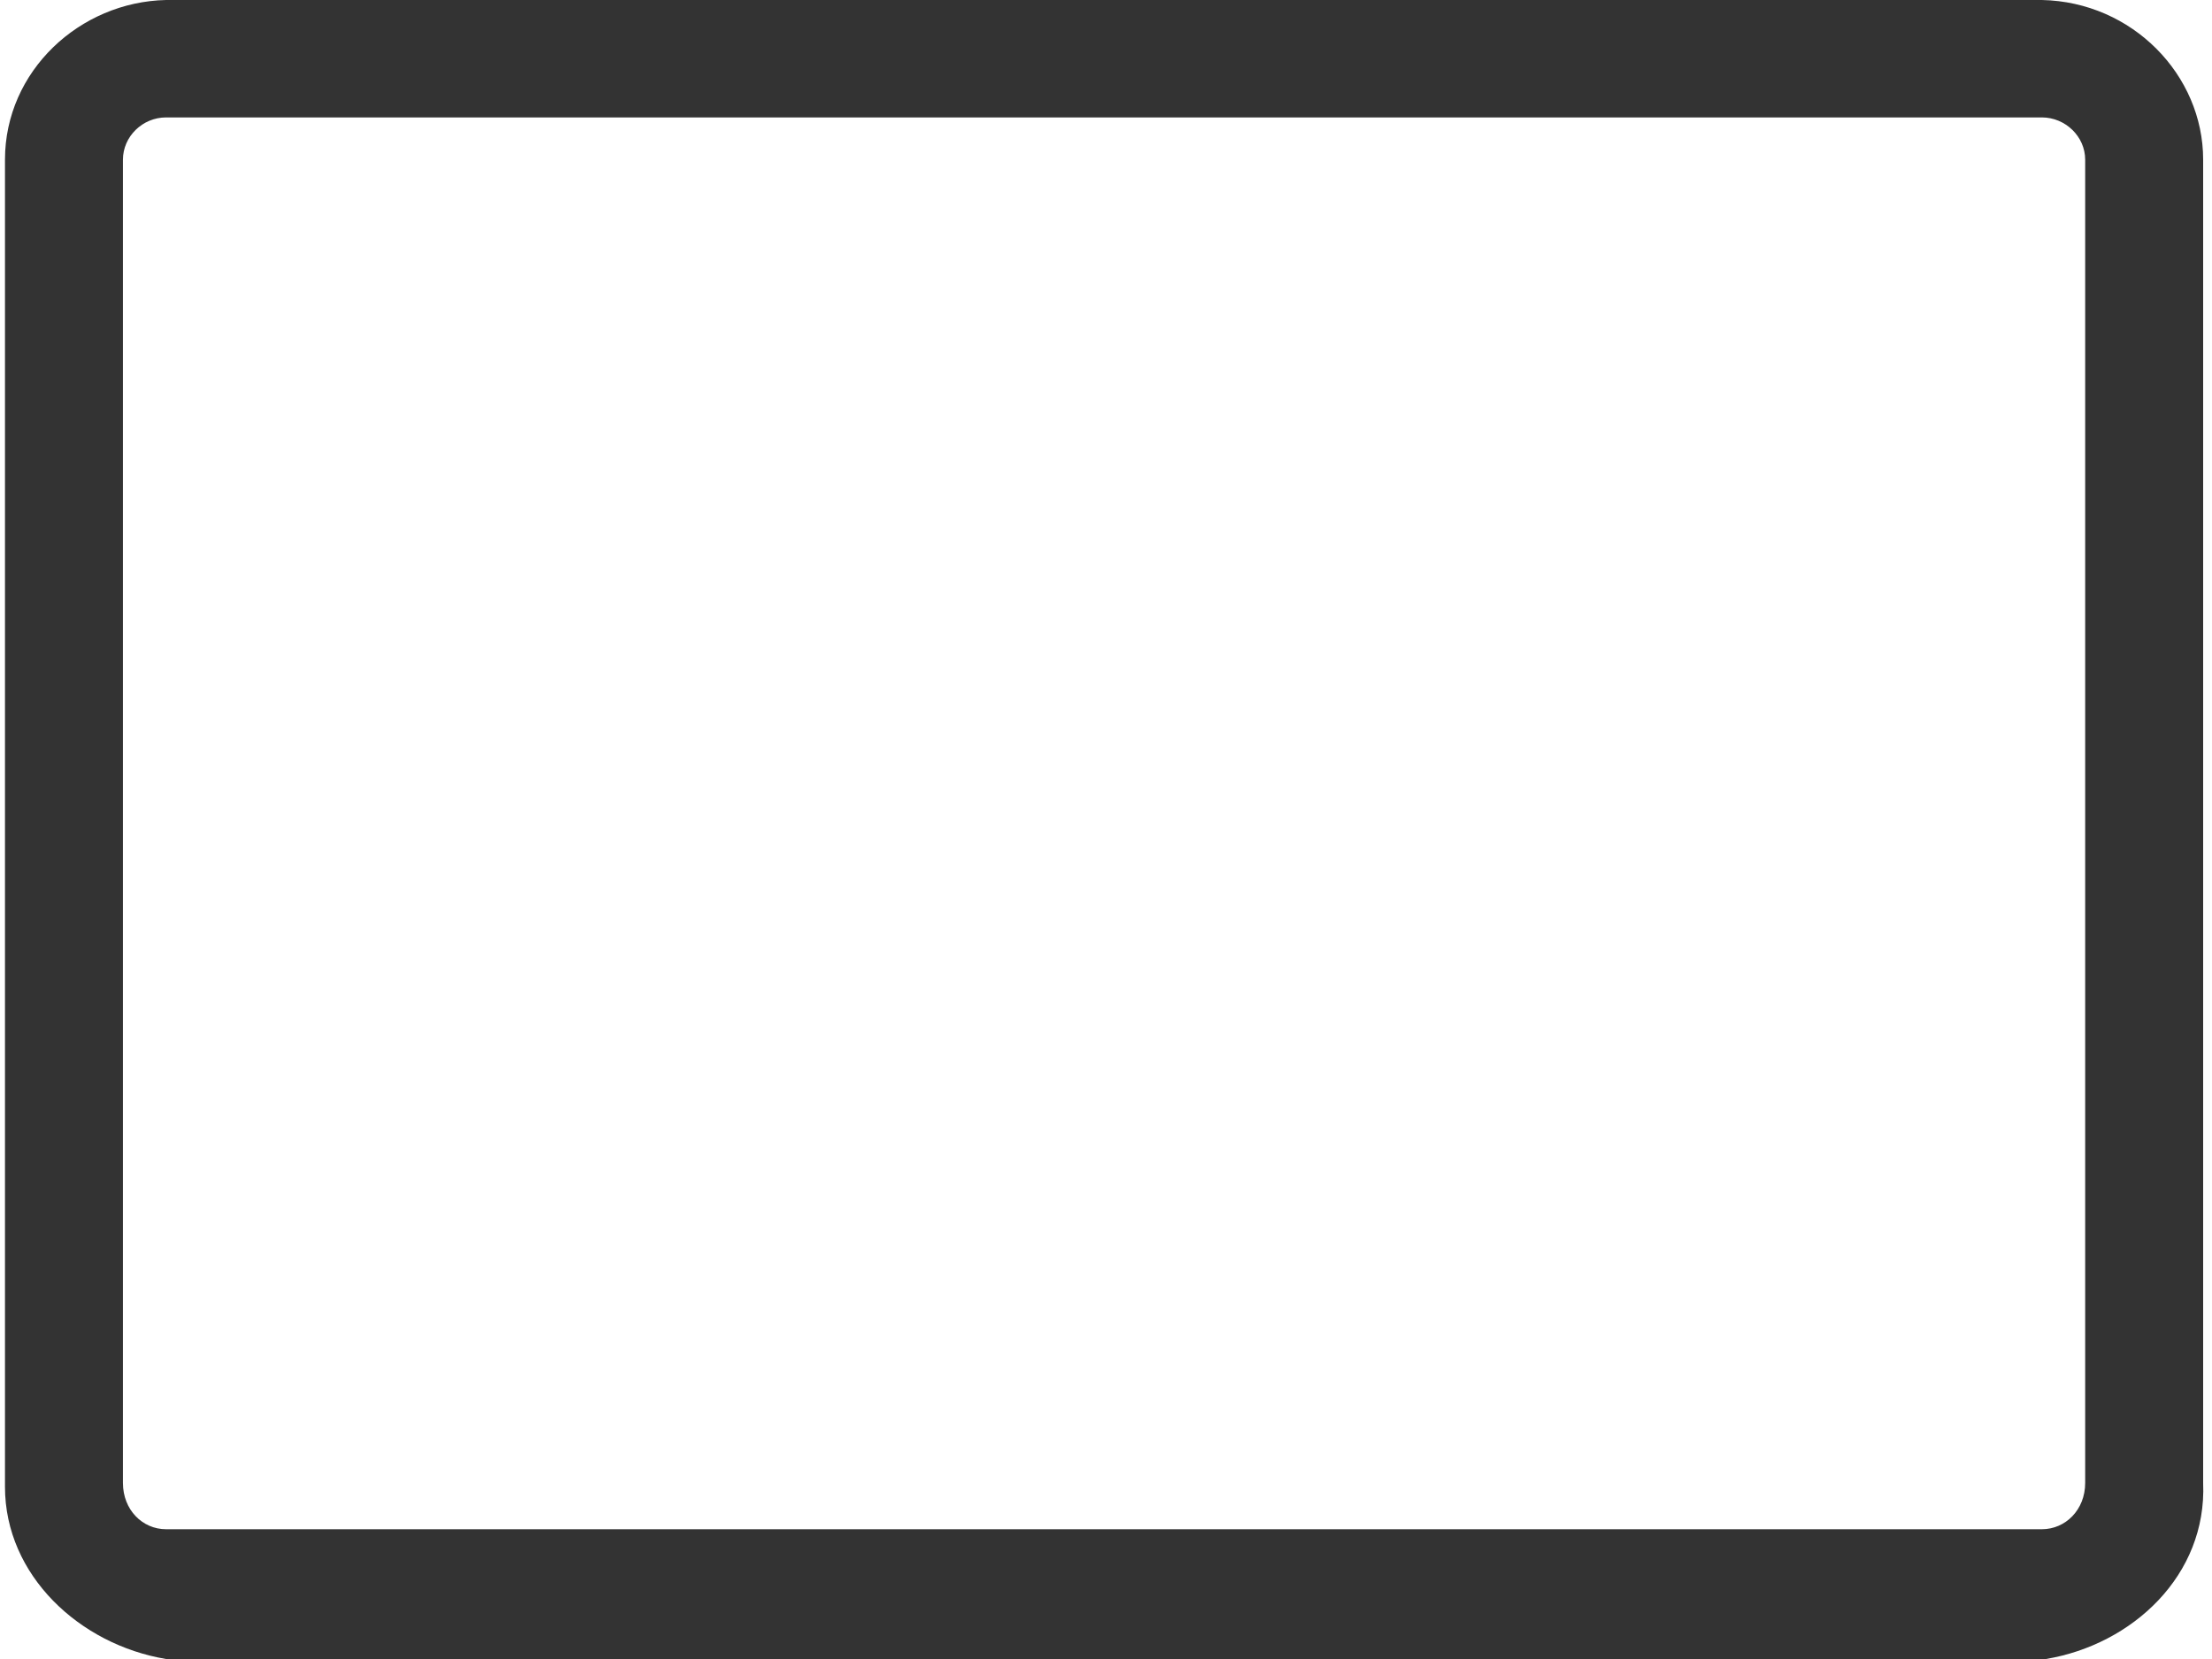 ﻿<?xml version="1.0" encoding="utf-8"?>
<svg version="1.1" xmlns:xlink="http://www.w3.org/1999/xlink" width="12px" height="9px" xmlns="http://www.w3.org/2000/svg">
  <g transform="matrix(1 0 0 1 -92 -768 )">
    <path d="M 11.952 8.045  C 11.973 8.546  11.568 8.922  11.099 9  L 0.901 9  C 0.432 8.922  0.027 8.546  0.027 8.066  L 0.027 0.866  C 0.027 0.386  0.432 0.01  0.901 0  L 11.077 0  C 11.568 0.01  11.952 0.407  11.952 0.866  L 11.952 8.045  Z M 11.077 0.637  L 0.901 0.637  C 0.773 0.637  0.667 0.741  0.667 0.866  L 0.667 8.045  C 0.667 8.191  0.773 8.296  0.901 8.296  L 11.077 8.296  C 11.205 8.296  11.312 8.191  11.312 8.045  L 11.312 0.866  C 11.312 0.741  11.205 0.637  11.077 0.637  Z " fill-rule="nonzero" fill="#333333" stroke="none" transform="matrix(1 0 0 1 92 768 )" />
  </g>
</svg>